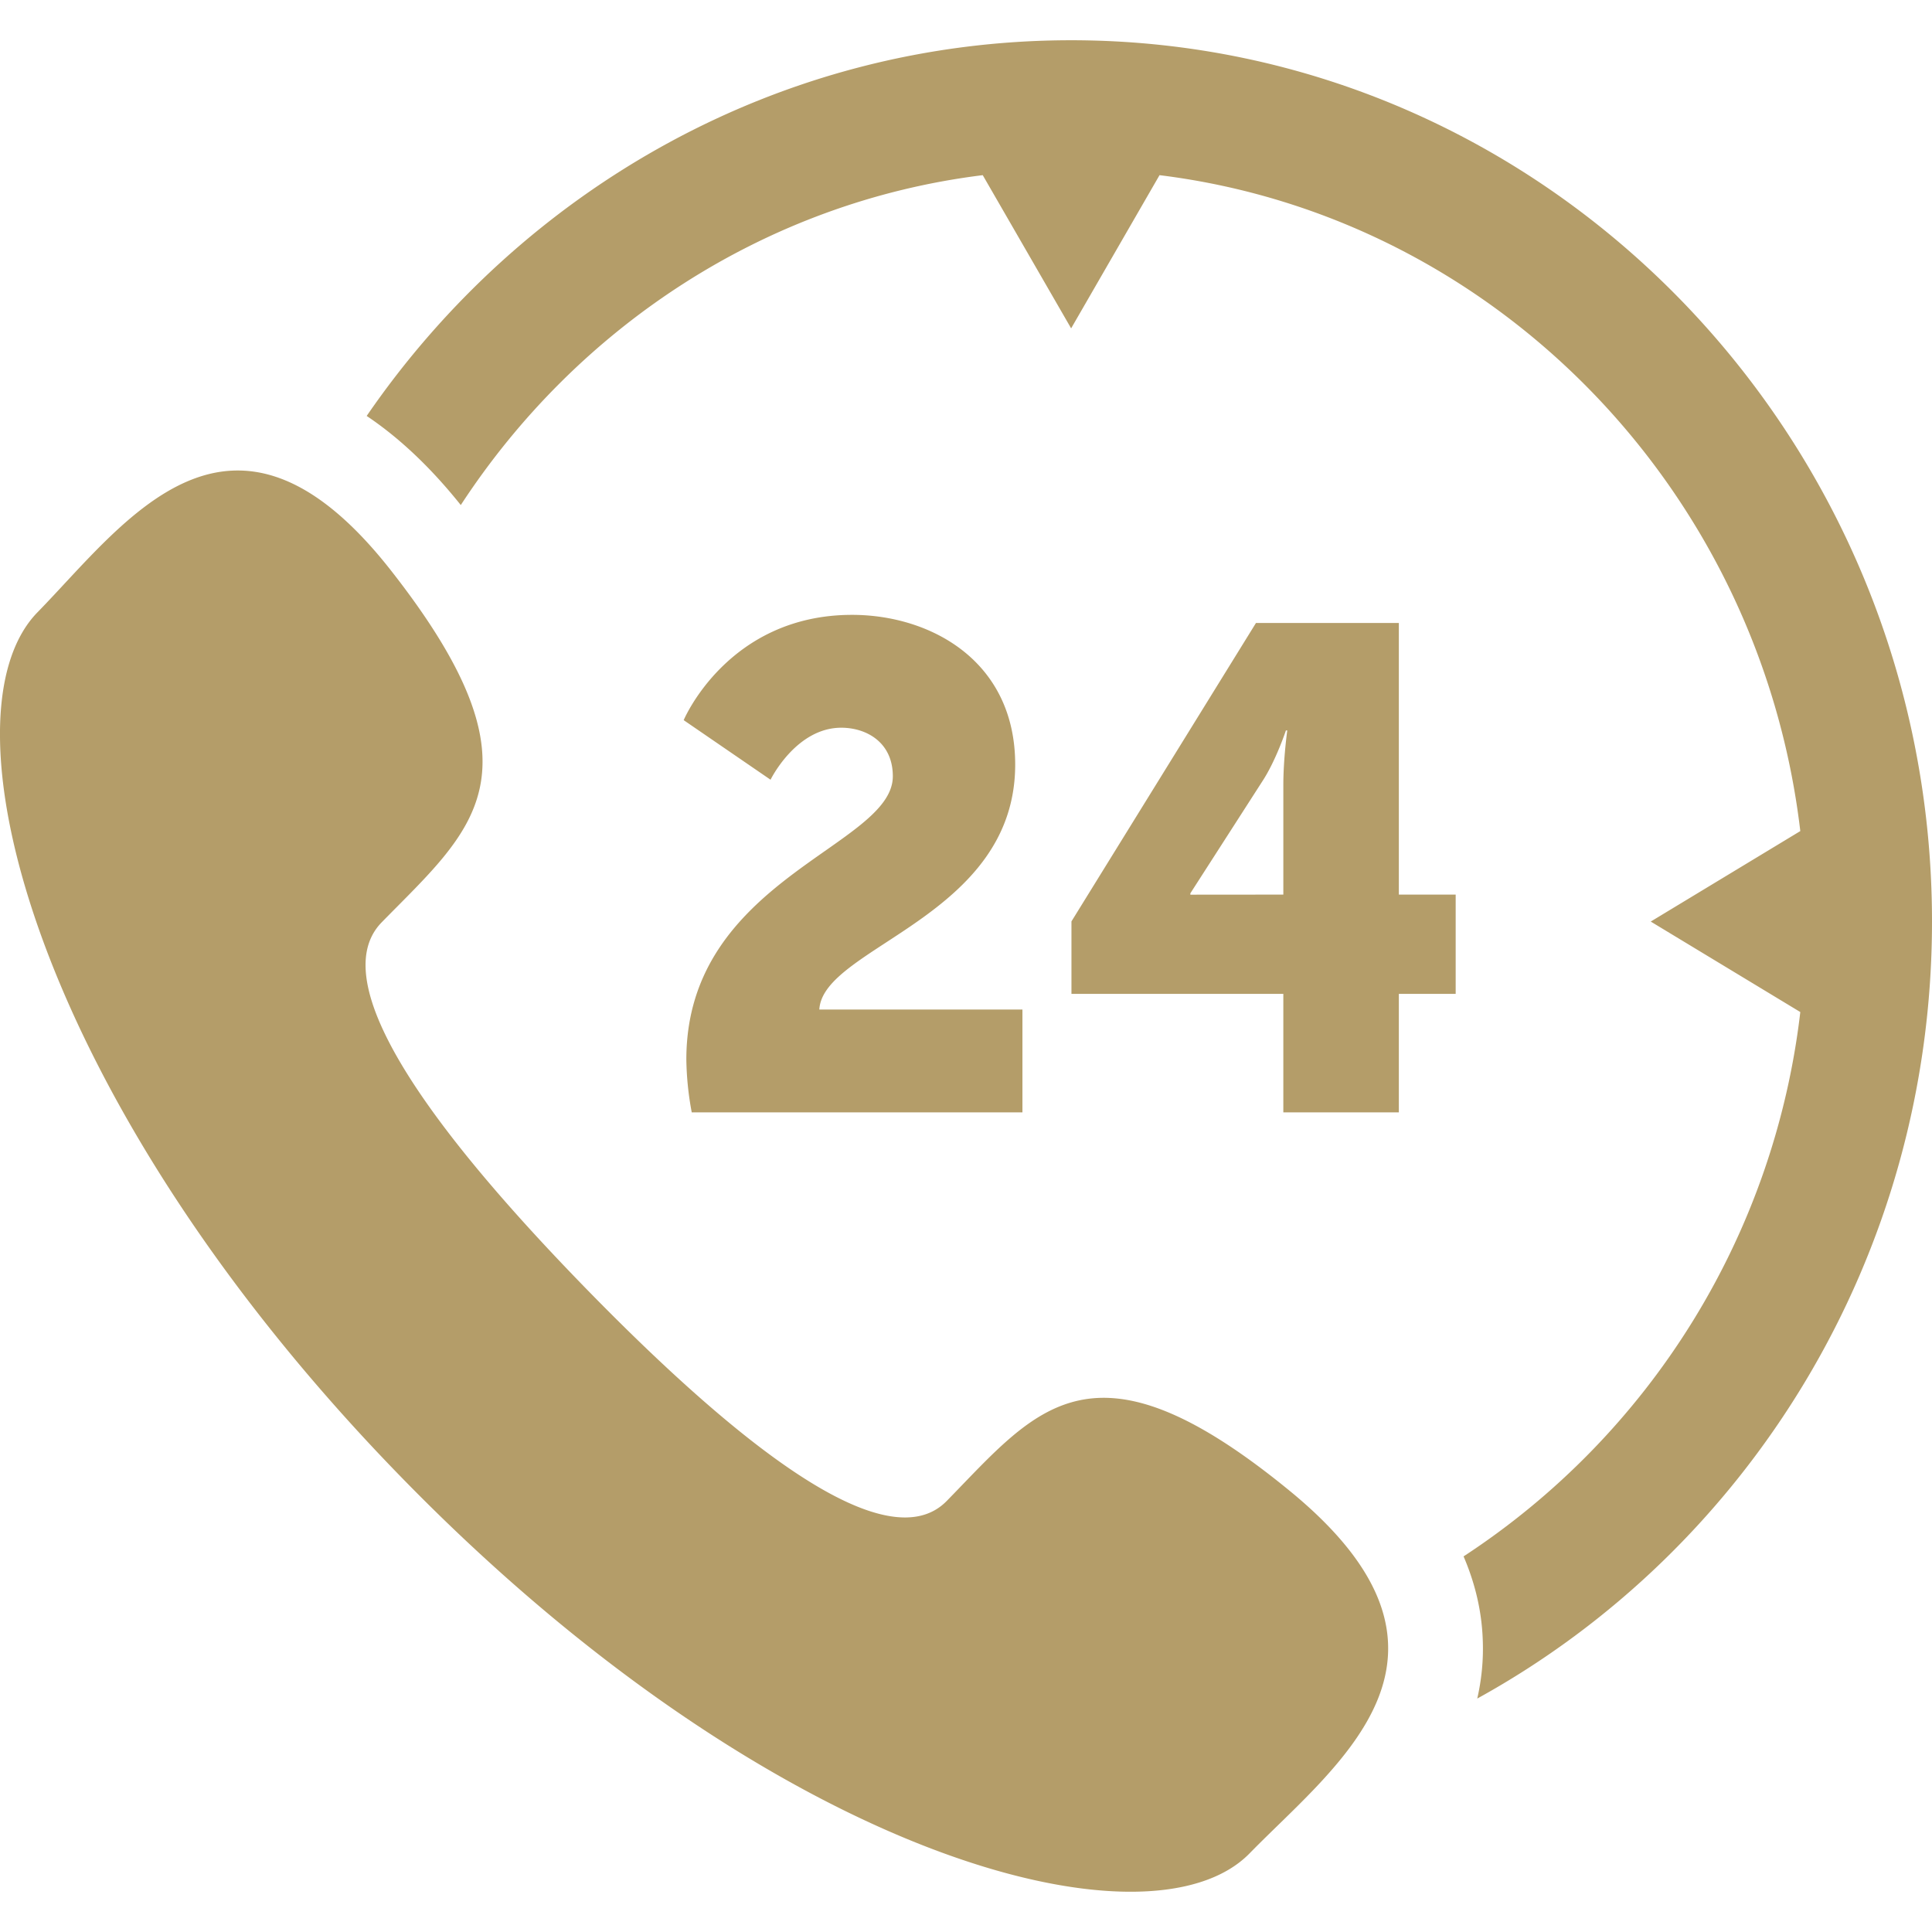 <svg xmlns="http://www.w3.org/2000/svg" width="24" height="24" viewBox="0 0 24 24"><path fill="#B49D69" d="M13.306.5C9.691.5 6.491 2.347 4.555 5.167c.4.268.792.635 1.169 1.107 1.445-2.212 3.782-3.764 6.484-4.098l1.098 1.903 1.098-1.903c4.155.513 7.458 3.894 7.96 8.148l-1.858 1.124 1.858 1.124a9.38 9.38 0 0 1-4.183 6.762c.143.333.225.677.238 1.03.011.259-.015.504-.068.736C21.71 19.251 24 15.619 24 11.448 24 5.411 19.202.5 13.306.5zm2.73 18.032c-2.467-2.028-3.156-1.031-4.274.112-.781.802-2.757-.871-4.463-2.617-1.707-1.749-3.338-3.771-2.557-4.57 1.119-1.145 2.093-1.851.111-4.375-1.982-2.523-3.303-.585-4.387.524-1.251 1.28-.065 6.053 4.541 10.767 4.606 4.717 9.267 5.931 10.517 4.649 1.083-1.11 2.976-2.461.512-4.49zm-7.51-5.37c0-2.244 2.565-2.644 2.565-3.519 0-.425-.332-.603-.64-.603-.564 0-.879.646-.879.646l-1.079-.74s.548-1.308 2.092-1.308c.971 0 2.026.569 2.026 1.86 0 1.896-2.391 2.261-2.433 3.043h2.523v1.277H8.593a3.801 3.801 0 0 1-.067-.656zm4.784-1.716l2.292-3.707h1.775v3.374h.706v1.233h-.706v1.472h-1.435v-1.472H13.31v-.9zm2.632-.333V9.754c0-.332.049-.68.049-.68h-.017s-.124.374-.291.629l-.896 1.394v.017l1.155-.001z"/></svg>